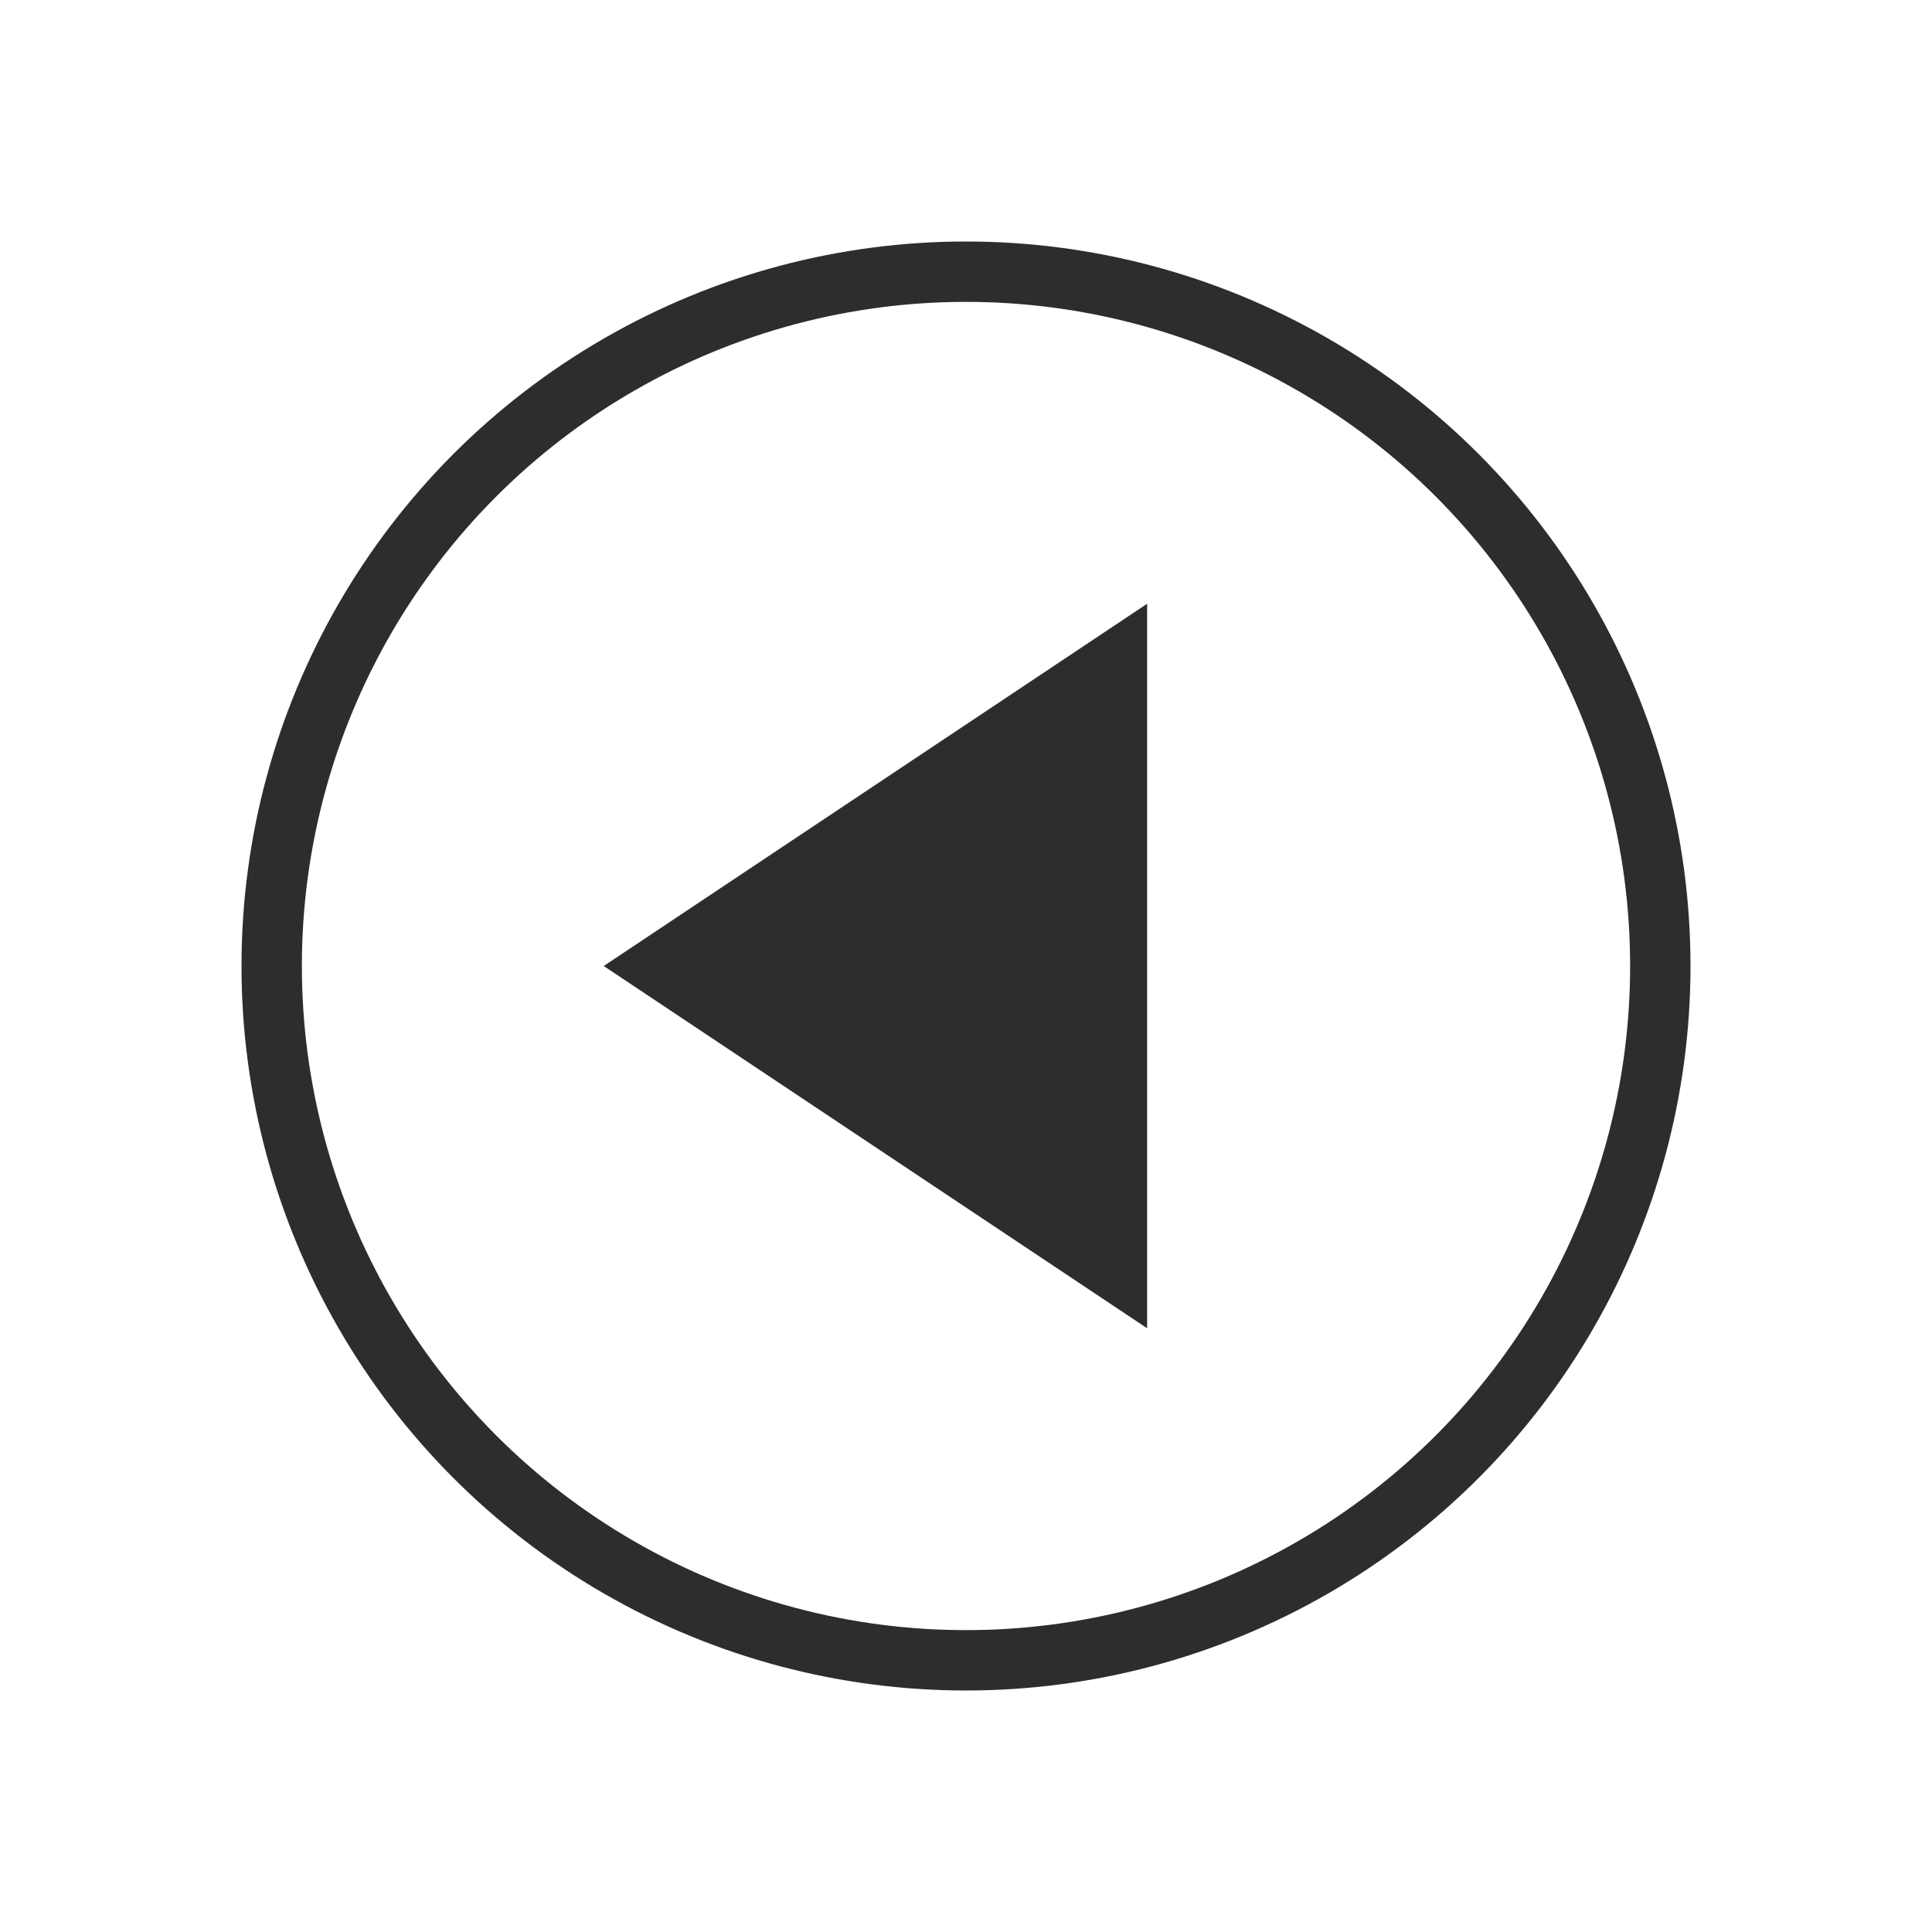 <svg width="32" height="32" viewBox="0 0 32 32" fill="none" xmlns="http://www.w3.org/2000/svg">
<circle cx="16" cy="16" r="11.5" stroke="#2D2D2D"/>
<path d="M18.5 10.934V21.066L10.901 16L18.5 10.934Z" fill="#2D2D2D" stroke="#2D2D2D"/>
</svg>
